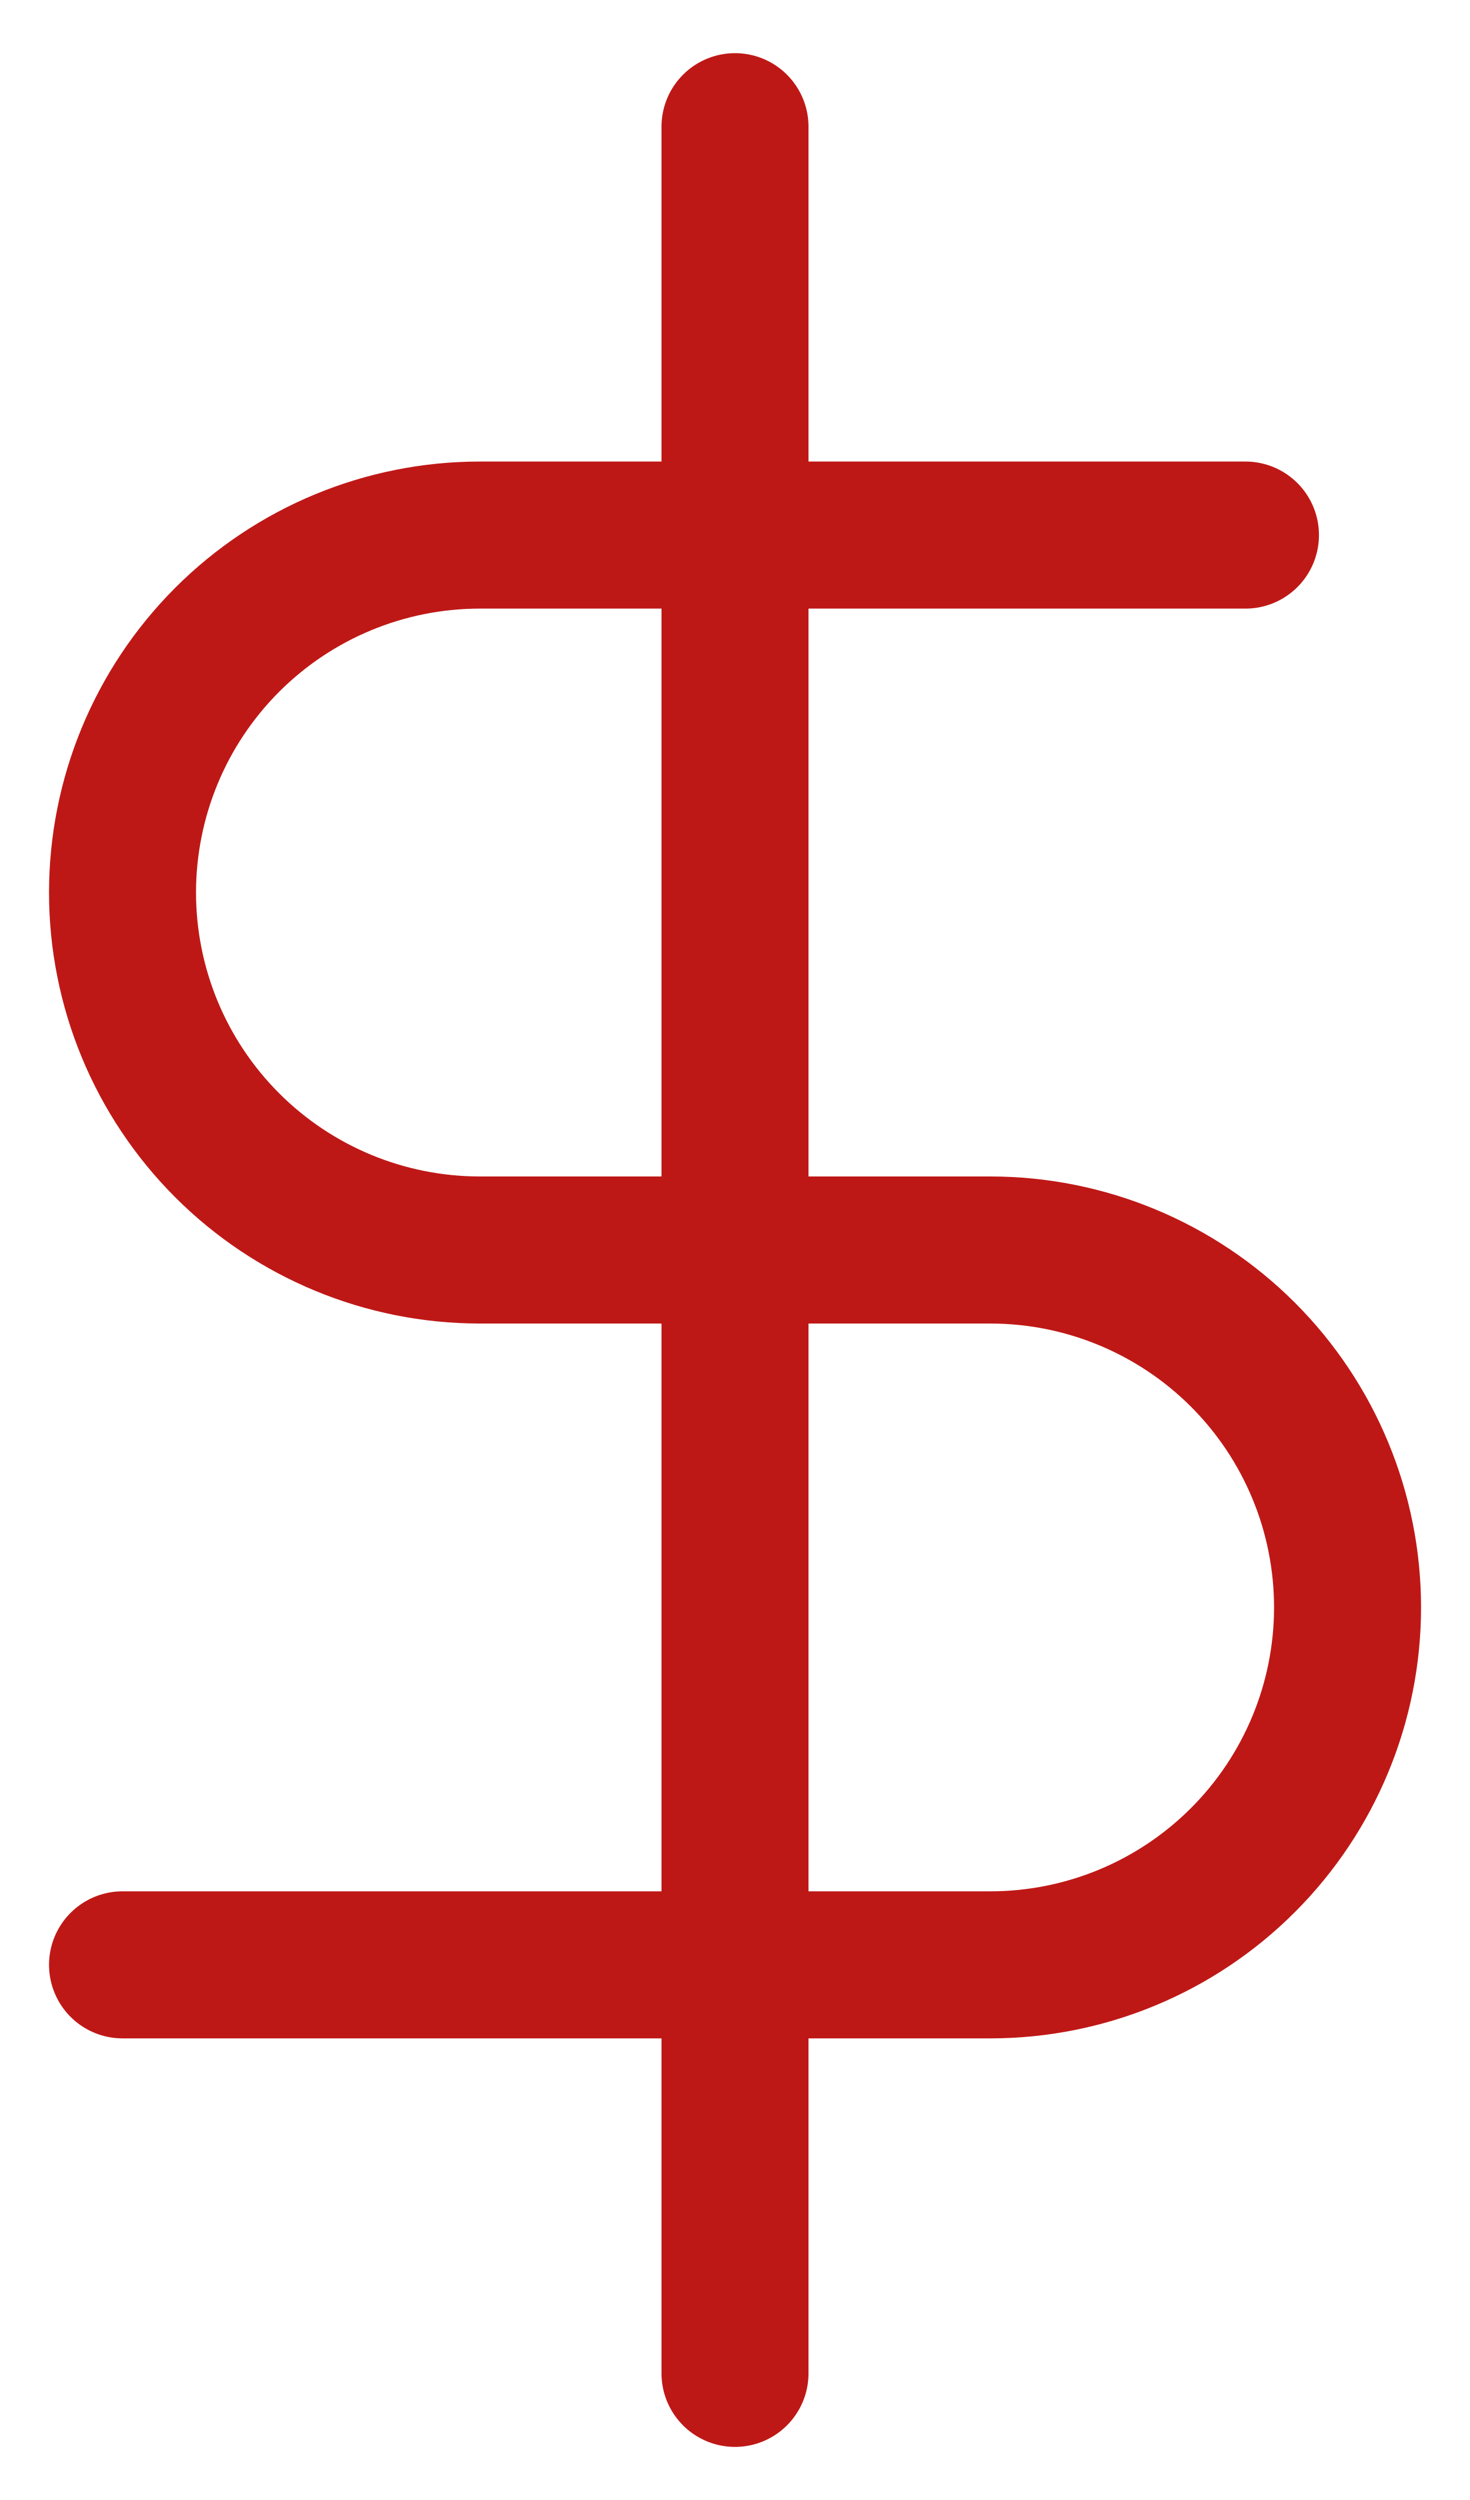 <svg width="20" height="34" viewBox="0 0 20 34" fill="none" xmlns="http://www.w3.org/2000/svg">
<path d="M10 1.723V32.278" stroke="#BE1816" stroke-width="2" stroke-linecap="round" stroke-linejoin="round"/>
<path d="M16.945 7.277H6.528C5.239 7.277 4.002 7.79 3.091 8.701C2.179 9.613 1.667 10.849 1.667 12.139C1.667 13.428 2.179 14.664 3.091 15.576C4.002 16.487 5.239 17 6.528 17H13.473C14.762 17 15.998 17.512 16.91 18.423C17.822 19.335 18.334 20.571 18.334 21.861C18.334 23.15 17.822 24.386 16.91 25.298C15.998 26.21 14.762 26.722 13.473 26.722H1.667" stroke="#BE1816" stroke-width="2" stroke-linecap="round" stroke-linejoin="round"/>
</svg>
